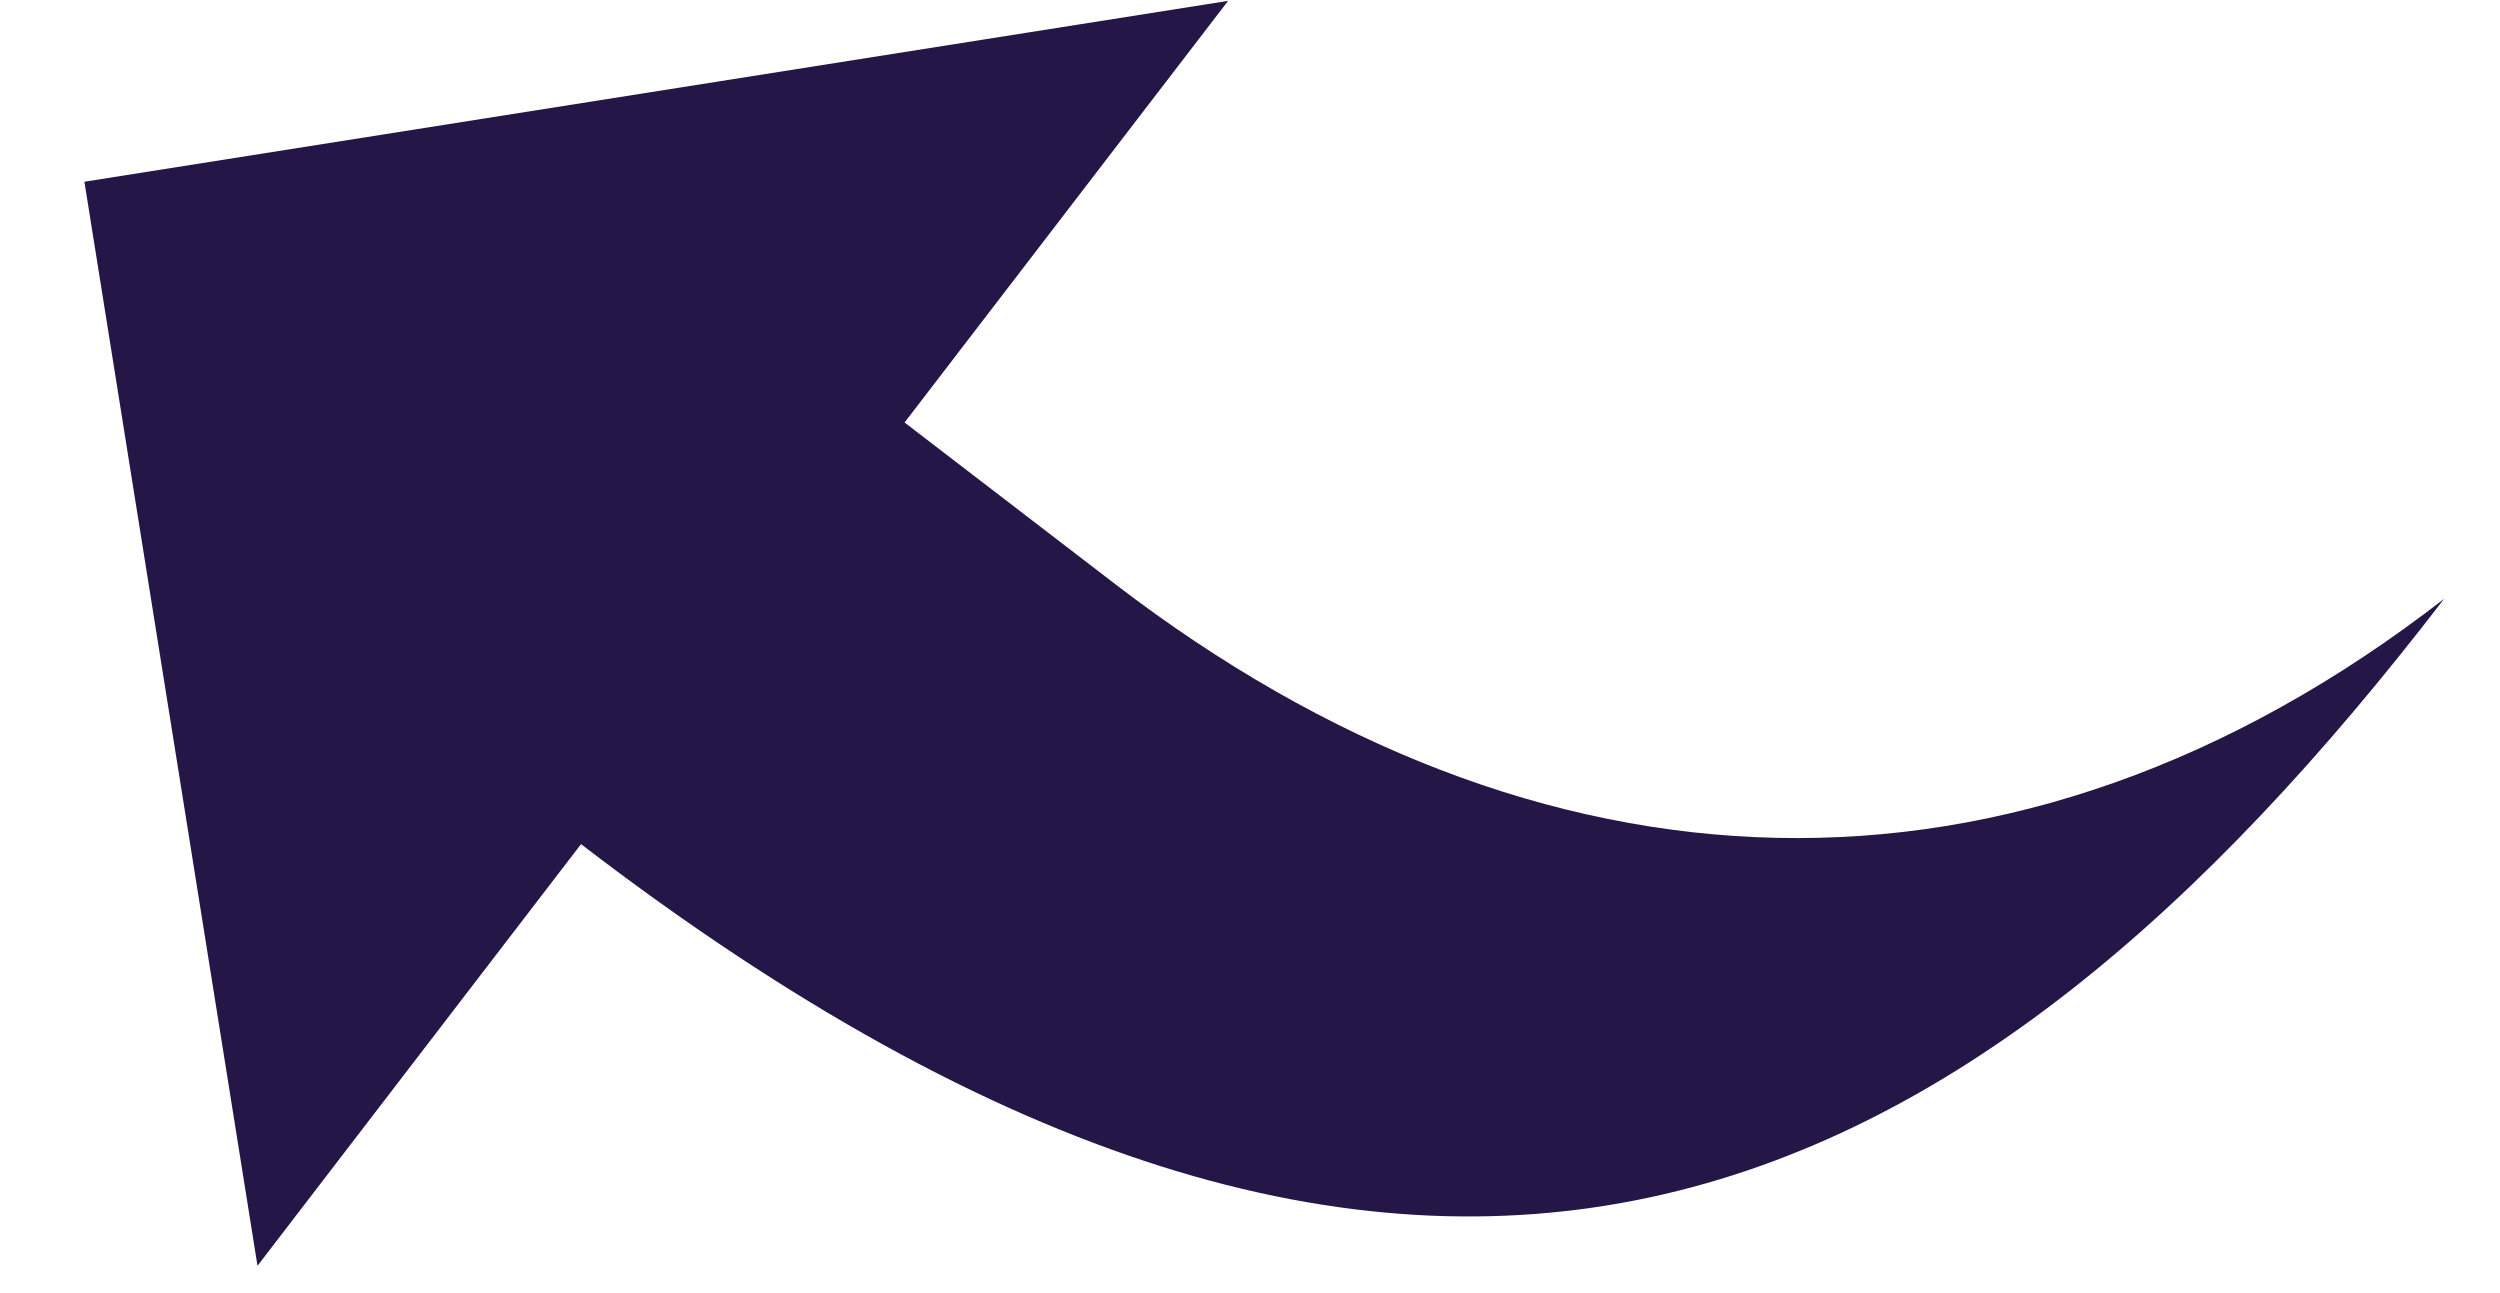 <svg width="29" height="15" viewBox="0 0 29 15" fill="none" xmlns="http://www.w3.org/2000/svg">
<path d="M2.987 14.683L6.74 9.792C16.522 17.298 22.815 14.161 28.351 6.947C23.363 10.813 17.83 10.53 12.938 6.777L10.493 4.901L14.246 0.01L0.979 2.108L2.987 14.683Z" fill="#241646"/>
</svg>

